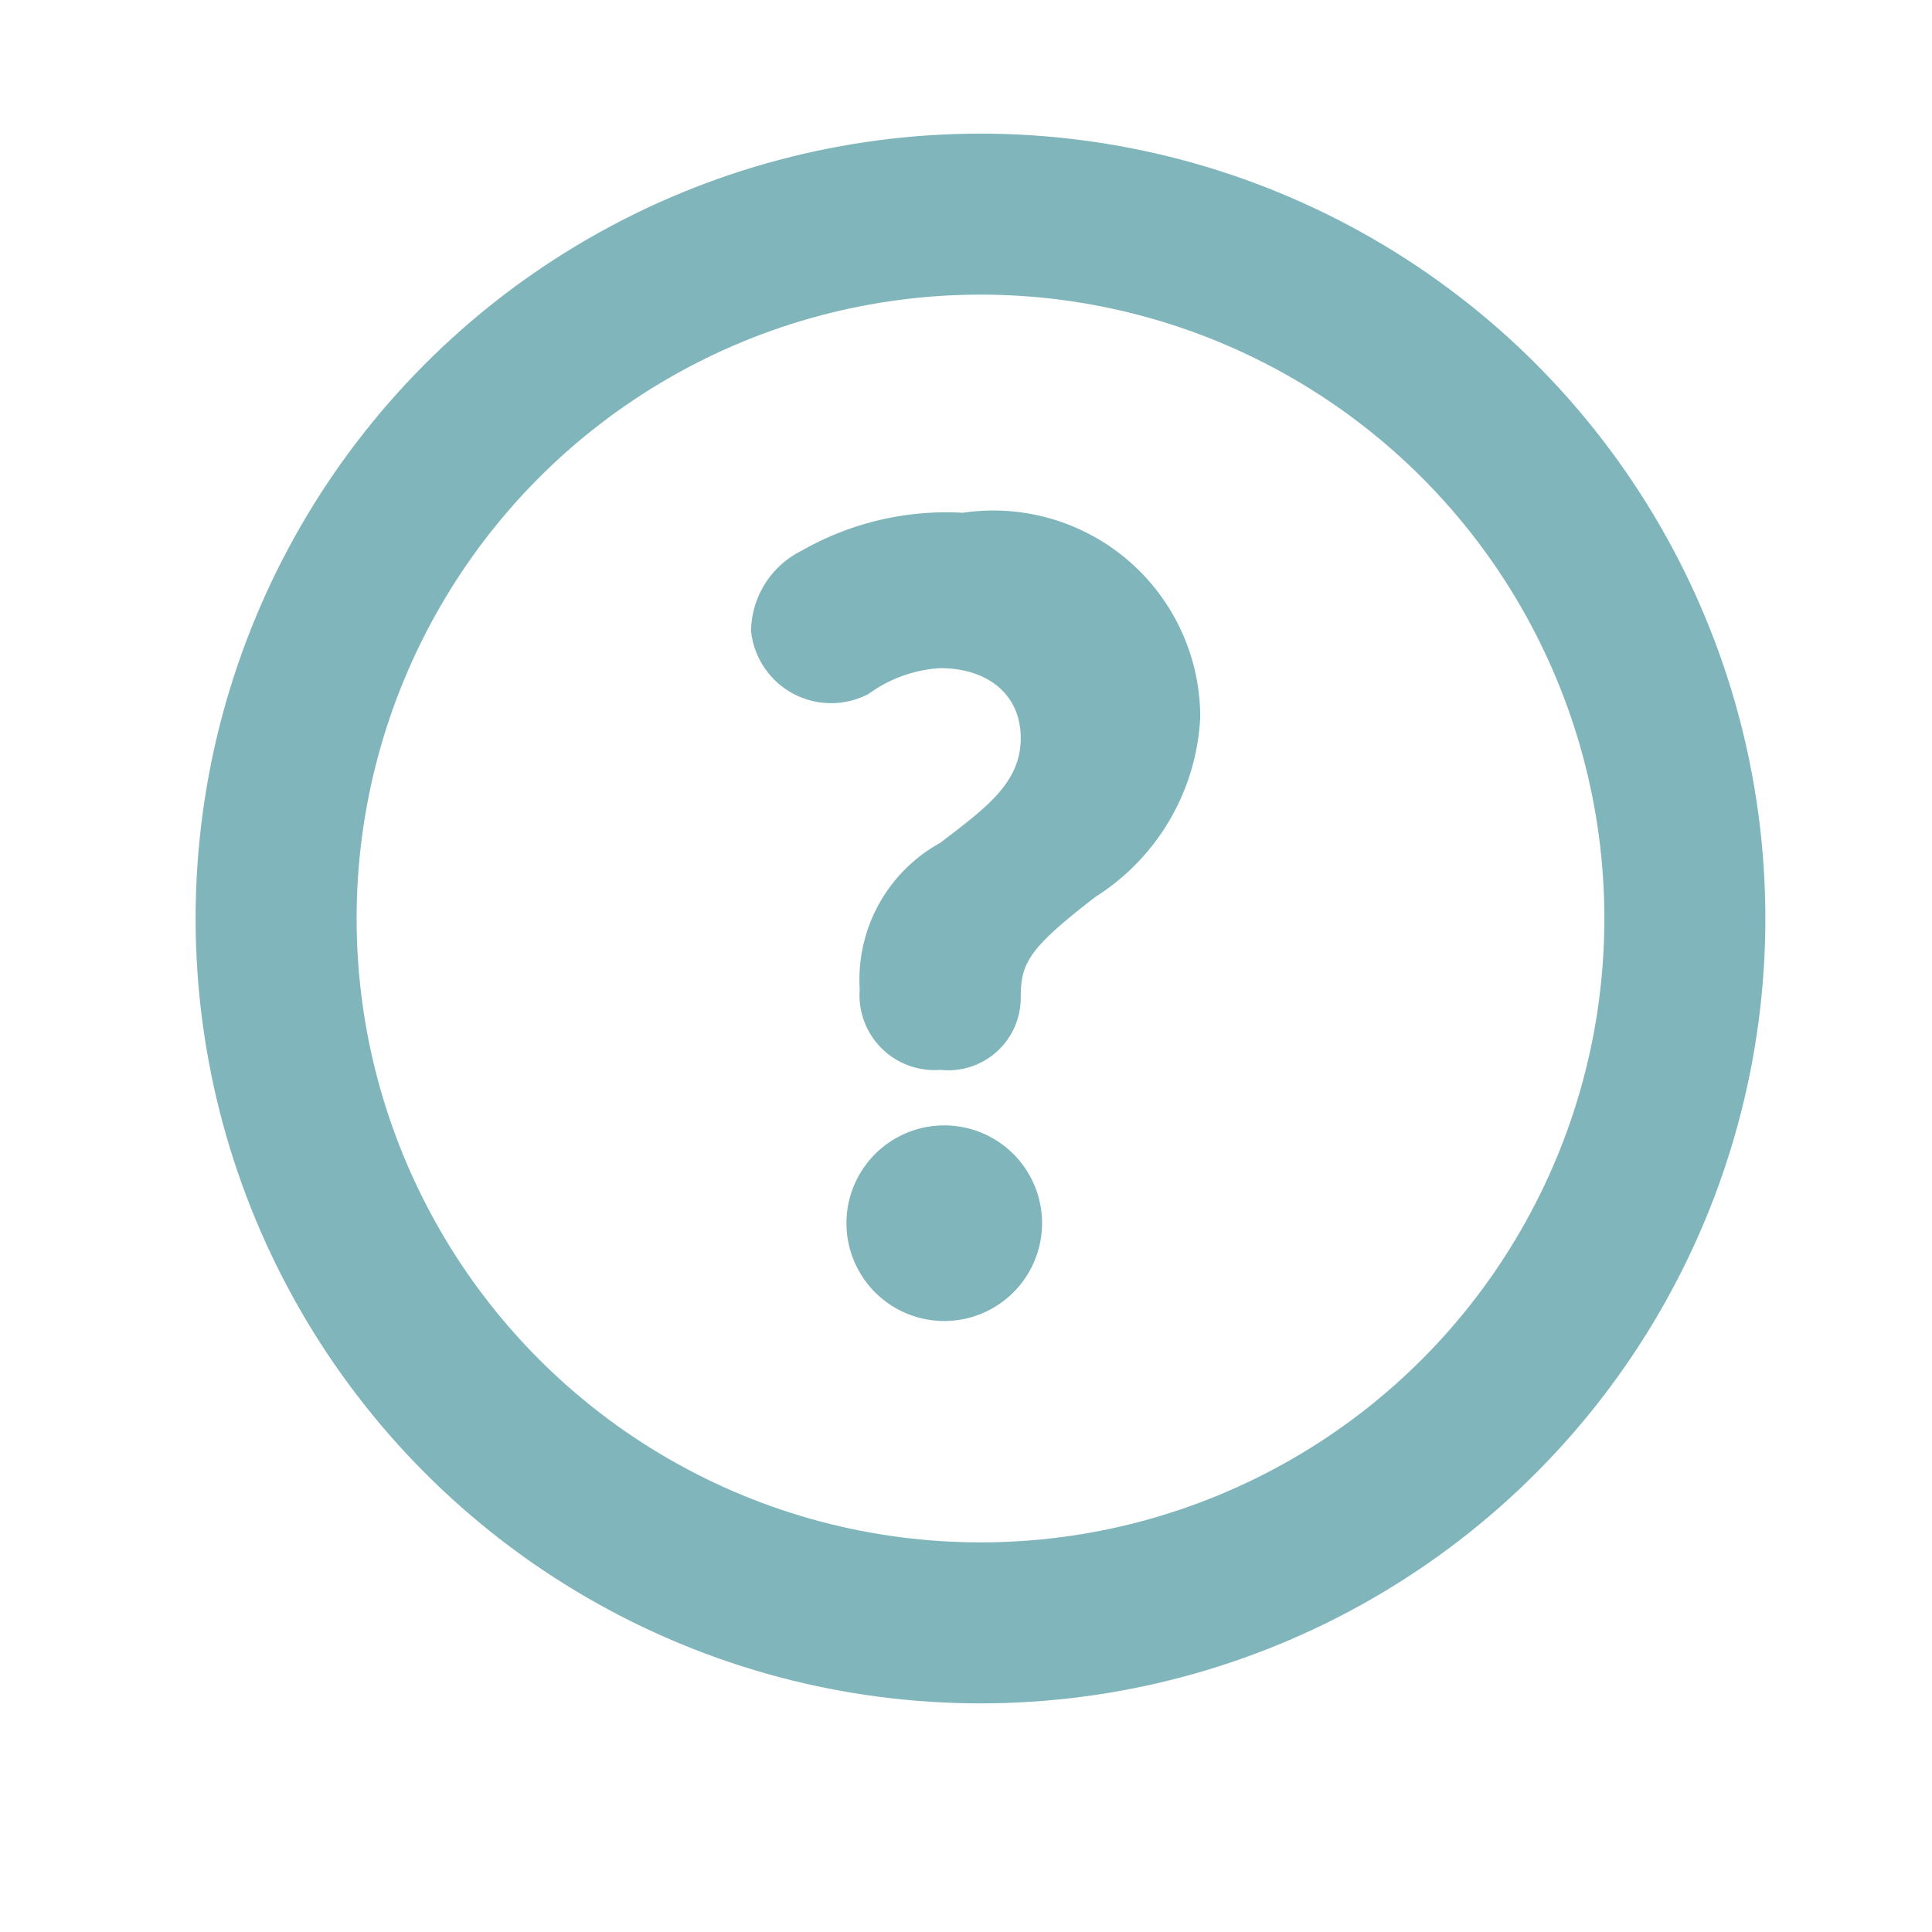 <svg xmlns="http://www.w3.org/2000/svg" xmlns:xlink="http://www.w3.org/1999/xlink" viewBox="0 0 24 24"><defs><symbol id="a" viewBox="0 0 24 24"><rect width="24" height="24" fill="none"/><path d="M13.61,11.14c-.83.64-.93.82-.93,1.25a.9.9,0,0,1-1,.9.93.93,0,0,1-1-1,1.94,1.94,0,0,1,1-1.82c.56-.43,1-.74,1-1.3s-.43-.87-1-.87a1.68,1.68,0,0,0-.89.32,1,1,0,0,1-1.46-.78,1.13,1.13,0,0,1,.63-1,3.62,3.62,0,0,1,2-.47A2.57,2.57,0,0,1,14.91,8.9,2.8,2.8,0,0,1,13.61,11.14Zm-1.88,5.27a1.21,1.21,0,0,1,0-2.43,1.21,1.21,0,1,1,0,2.43Z" fill="#80b6bb"/><circle cx="12.18" cy="11.41" r="8.75" fill="none" stroke="#80b6bb" stroke-miterlimit="10" stroke-width="2"/></symbol></defs><title>02_MenuHelp</title><use width="24" height="24" xlink:href="#a"/></svg>